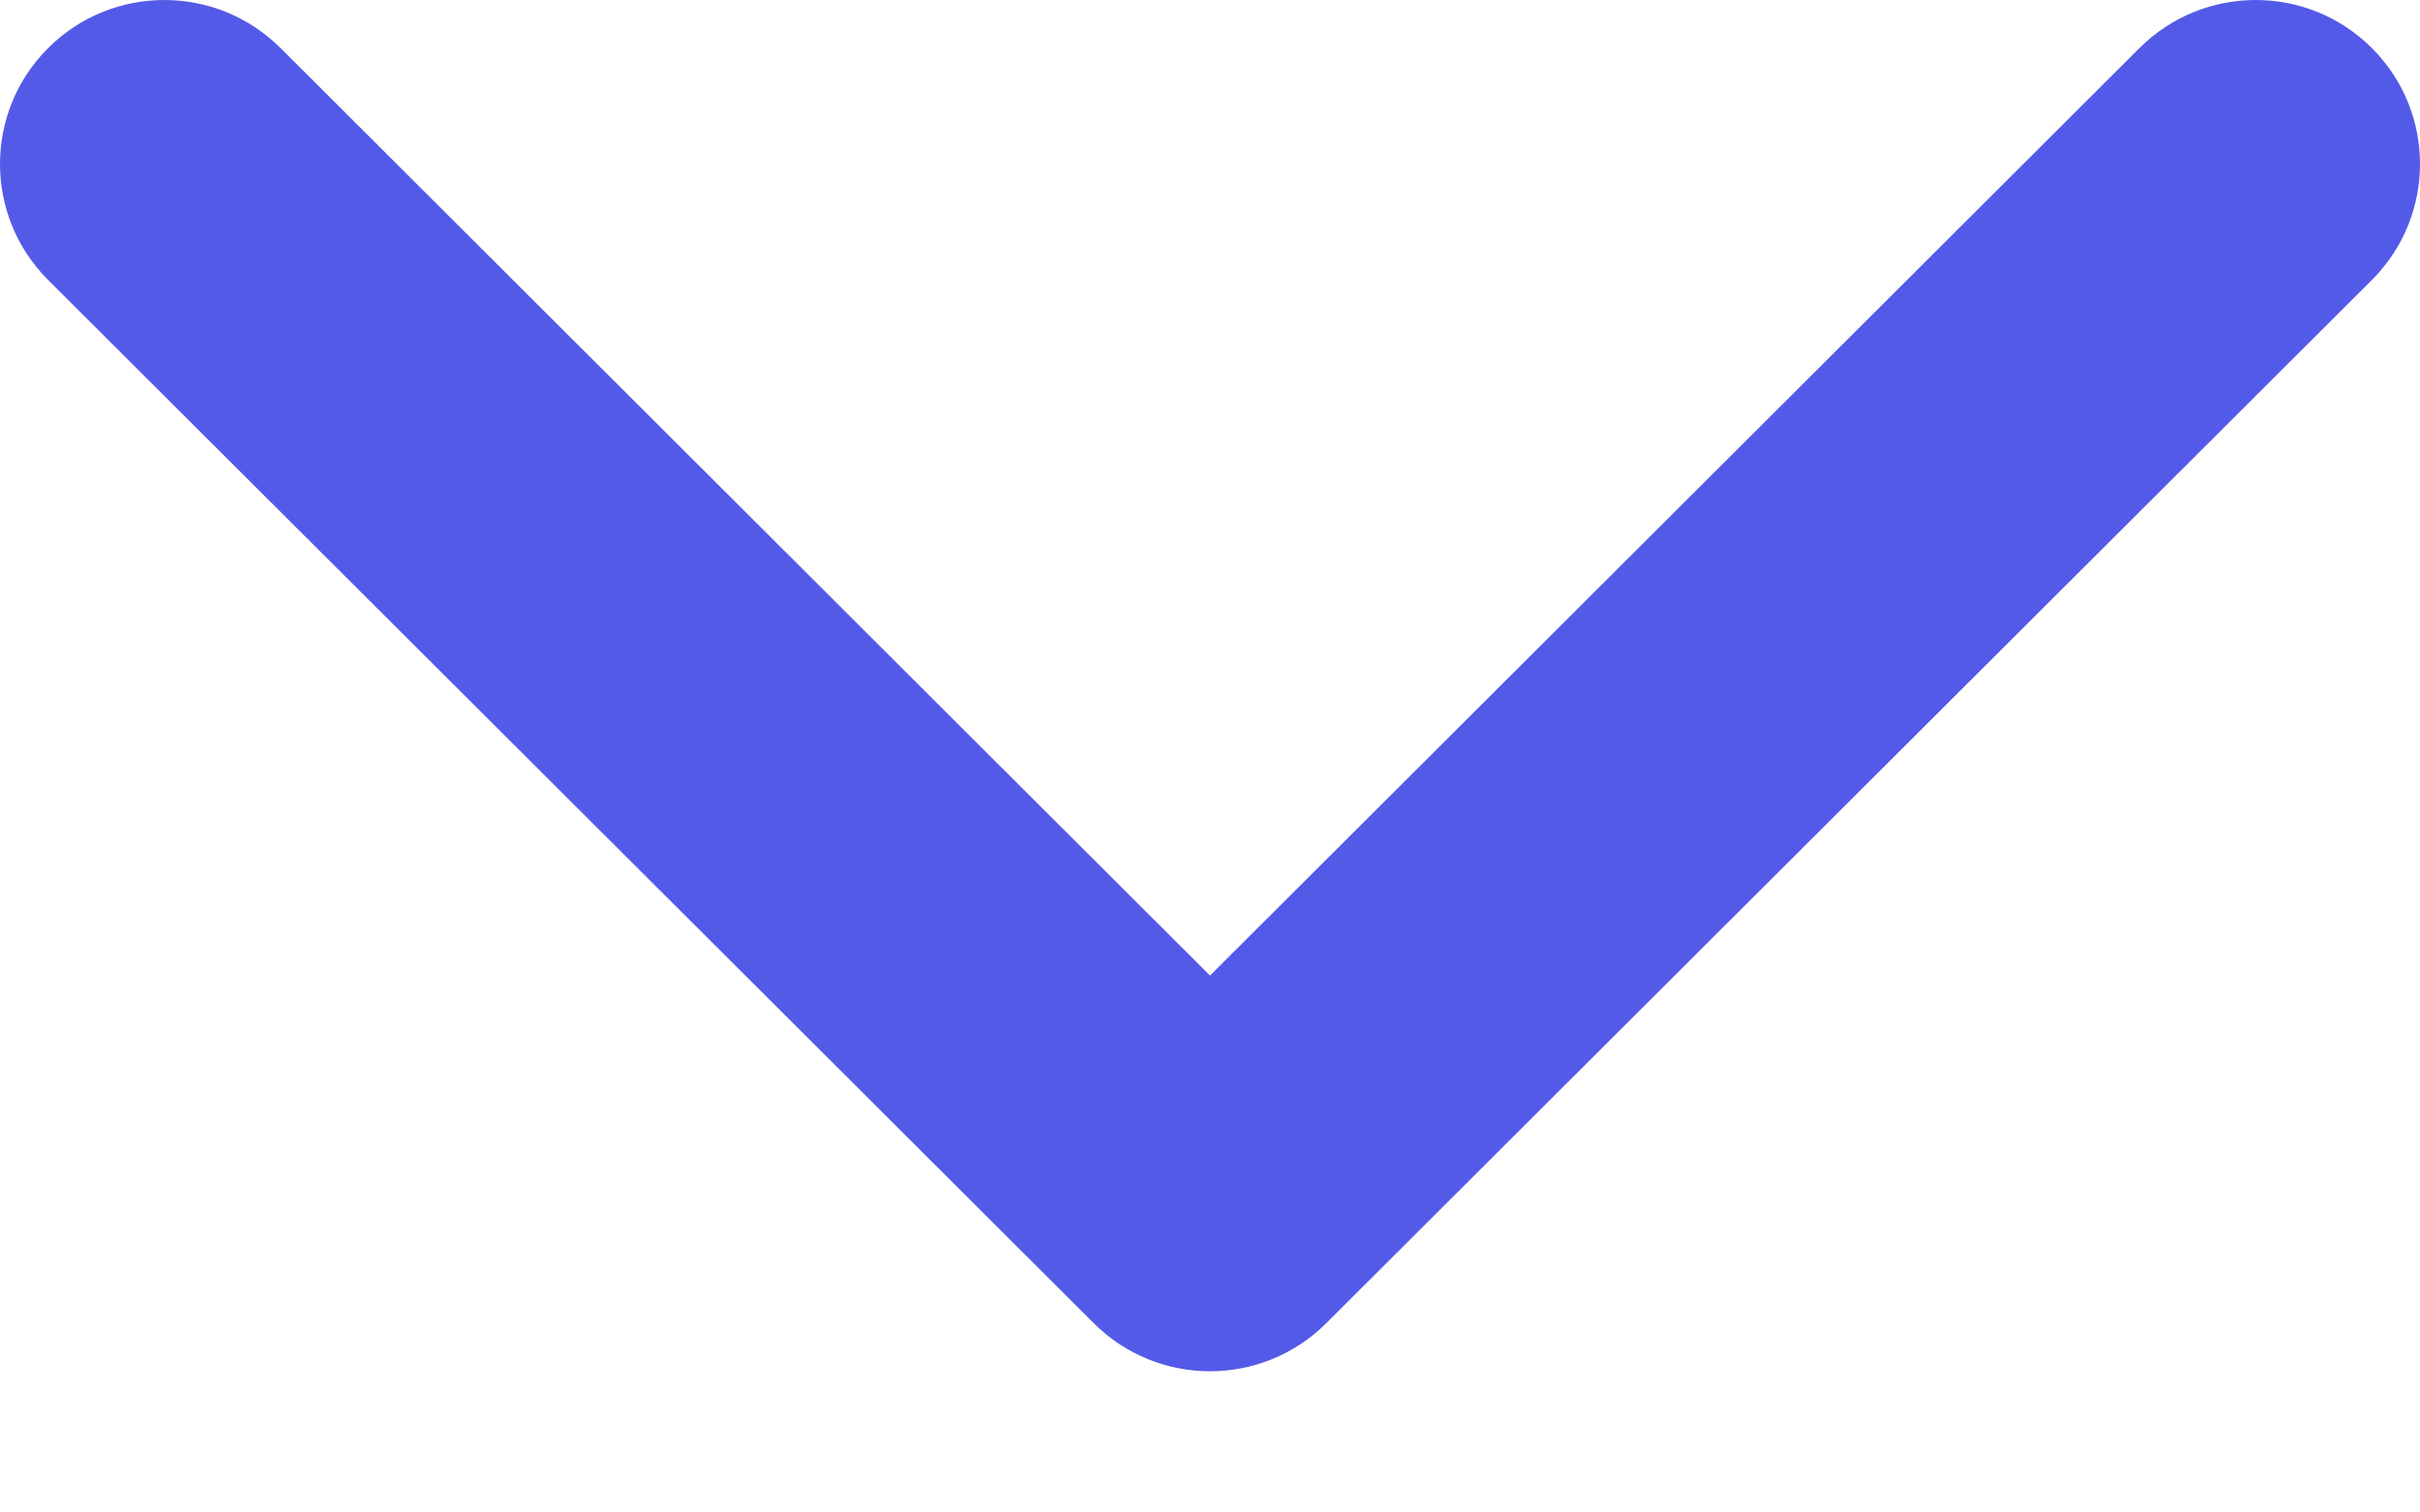 <svg width="16" height="10" viewBox="0 0 16 10" fill="none" xmlns="http://www.w3.org/2000/svg">
<path fill-rule="evenodd" clip-rule="evenodd" d="M15.682 1.851L8.768 8.749C8.344 9.172 7.656 9.172 7.232 8.749L0.318 1.851C-0.106 1.427 -0.106 0.741 0.318 0.318C0.742 -0.106 1.43 -0.106 1.855 0.318L8 6.45L14.145 0.318C14.57 -0.106 15.258 -0.106 15.682 0.318C16.106 0.741 16.106 1.427 15.682 1.851Z" fill="#545AE8"/>
</svg>
